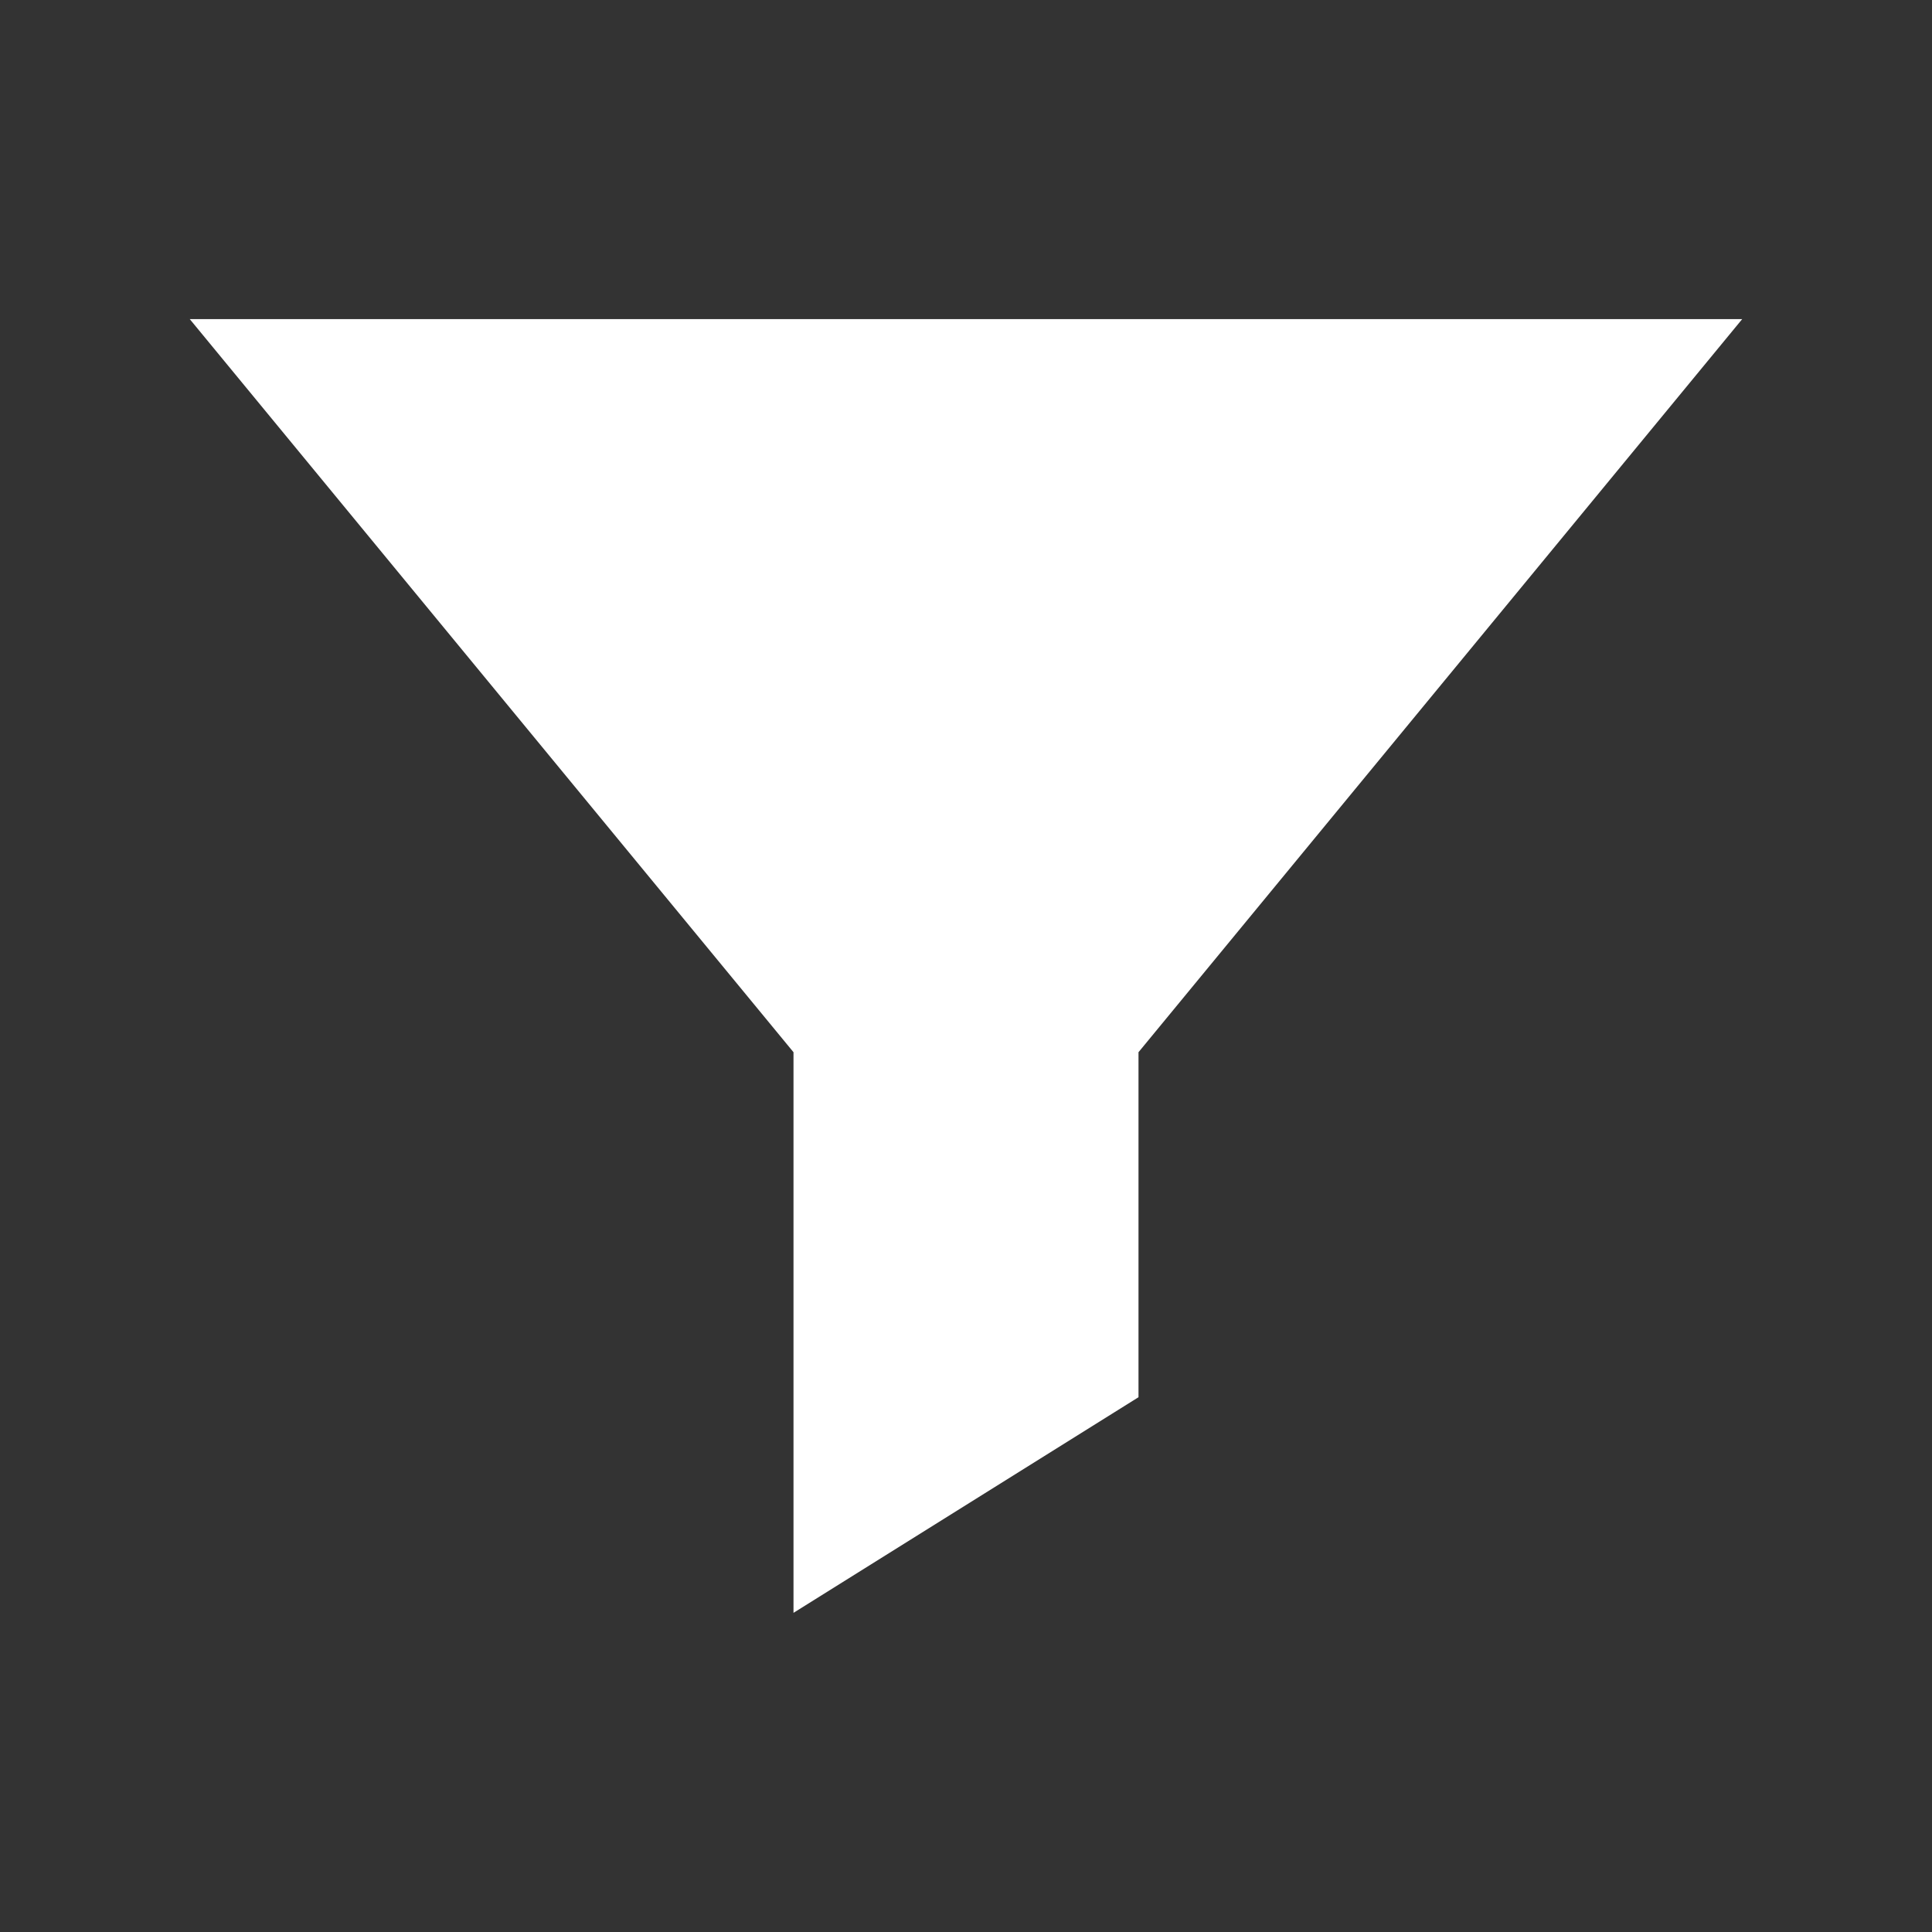 <?xml version="1.0" encoding="UTF-8" standalone="no"?>
<svg
   xmlns:dc="http://purl.org/dc/elements/1.1/"
   xmlns:cc="http://creativecommons.org/ns#"
   xmlns:rdf="http://www.w3.org/1999/02/22-rdf-syntax-ns#"
   xmlns:svg="http://www.w3.org/2000/svg"
   xmlns="http://www.w3.org/2000/svg"
   xmlns:sodipodi="http://sodipodi.sourceforge.net/DTD/sodipodi-0.dtd"
   xmlns:inkscape="http://www.inkscape.org/namespaces/inkscape"
   enable-background="new 0 0 36 30"
   height="56"
   id="Layer_1"
   version="1.1"
   viewBox="0 0 56 56"
   width="56"
   xml:space="preserve"
   sodipodi:docname="filter.svg"
   inkscape:version="1.0.1 (3bc2e813f5, 2020-09-07)"
   inkscape:export-filename="C:\Users\mauro\Documents\Github\parquet-viewer\src\res\imgs\filter.png"
   inkscape:export-xdpi="96"
   inkscape:export-ydpi="96"><rect x="0" y="0" width="56" height="56" fill="#333333" stroke="none"/><defs
     id="defs7" /><sodipodi:namedview
     pagecolor="#ffffff"
     bordercolor="#666666"
     borderopacity="1"
     objecttolerance="10"
     gridtolerance="10"
     guidetolerance="10"
     inkscape:pageopacity="0"
     inkscape:pageshadow="2"
     inkscape:window-width="1920"
     inkscape:window-height="991"
     id="namedview5"
     showgrid="false"
     inkscape:pagecheckerboard="true"
     inkscape:zoom="9.6637927"
     inkscape:cx="12.078733"
     inkscape:cy="31.861736"
     inkscape:window-x="-9"
     inkscape:window-y="-9"
     inkscape:window-maximized="1"
     inkscape:current-layer="Layer_1" /><polygon
     fill="#231F20"
     points="22,25 22,17 35.999,0 17.988,0 0,0 14,17 14,30 "
     id="polygon2"
     style="fill:#ffffff"
     transform="matrix(1.25,0,0,1.25,5.5,9.249)" /></svg>
